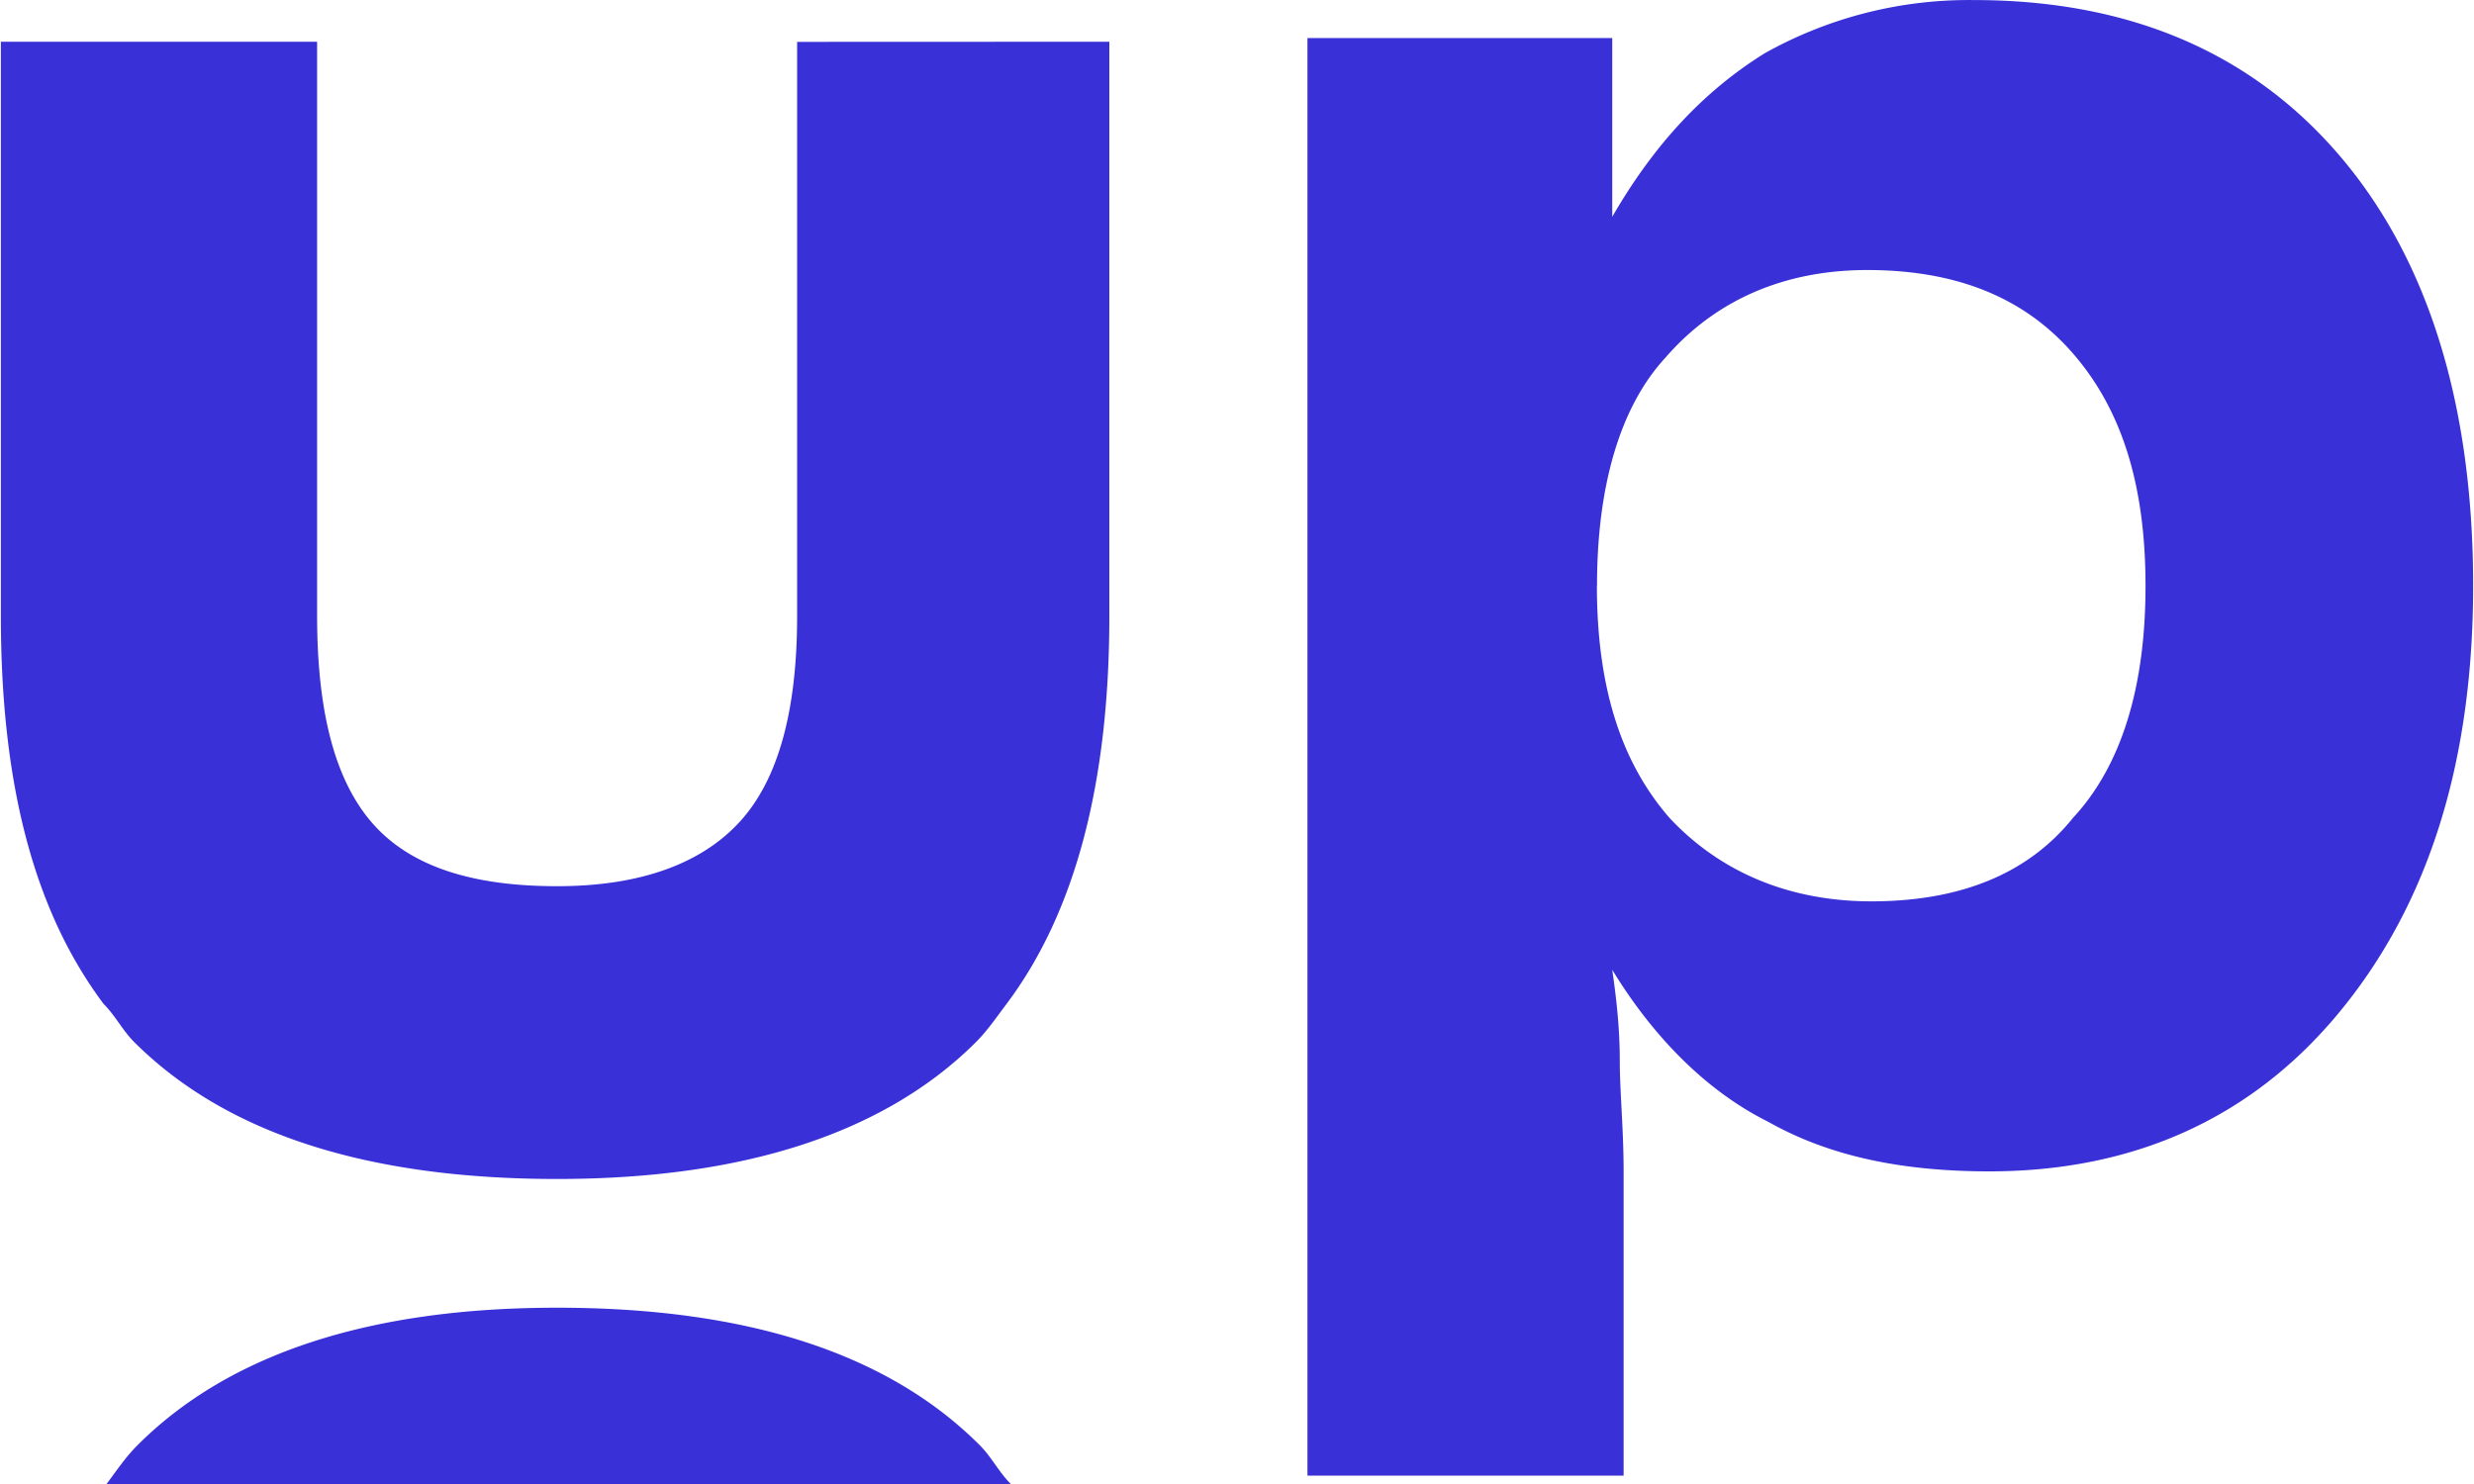 <svg fill="#3930D8" role="img" viewBox="0 0 40 24" xmlns="http://www.w3.org/2000/svg"><title>UpLabs</title><path d="M16.343 24c-0.187-0.185-0.31-0.433-0.495-0.62-1.481-1.489-3.762-2.232-6.845-2.231-3.024 0-5.306 0.743-6.787 2.231-0.185 0.187-0.308 0.371-0.493 0.62z m4.796-0.073V0.615h4.928V3.506c0.676-1.169 1.477-2.03 2.464-2.644a6.757 6.757 0 0 1 3.387-0.861c2.525 0 4.497 0.861 5.913 2.521 1.416 1.66 2.155 3.997 2.155 6.95 0 2.891-0.739 5.166-2.155 6.888-1.416 1.722-3.326 2.583-5.666 2.584-1.417 0-2.588-0.245-3.573-0.8-0.986-0.491-1.849-1.352-2.525-2.46 0.062 0.431 0.122 0.923 0.122 1.476 0 0.493 0.062 1.108 0.062 1.784v4.921h-5.112z m4.68-14.455c0 1.599 0.37 2.83 1.171 3.752 0.801 0.861 1.91 1.352 3.264 1.353 1.416 0 2.525-0.43 3.265-1.353 0.799-0.861 1.171-2.153 1.17-3.752 0-1.599-0.37-2.83-1.17-3.752-0.799-0.923-1.909-1.352-3.326-1.353-1.354 0-2.463 0.491-3.265 1.416-0.739 0.799-1.108 2.09-1.107 3.689zM12.888 0.677v9.288c0 1.537-0.308 2.645-0.924 3.321-0.616 0.676-1.601 1.046-2.956 1.046-1.354 0-2.34-0.308-2.956-0.984-0.616-0.678-0.924-1.784-0.925-3.383V0.675H0.014v9.288c0 2.766 0.555 4.797 1.662 6.274 0.185 0.183 0.308 0.43 0.493 0.615 1.479 1.476 3.757 2.215 6.837 2.215 3.018 0 5.296-0.739 6.775-2.215 0.183-0.185 0.308-0.37 0.493-0.616 1.108-1.476 1.662-3.567 1.662-6.273V0.675Z"/></svg>